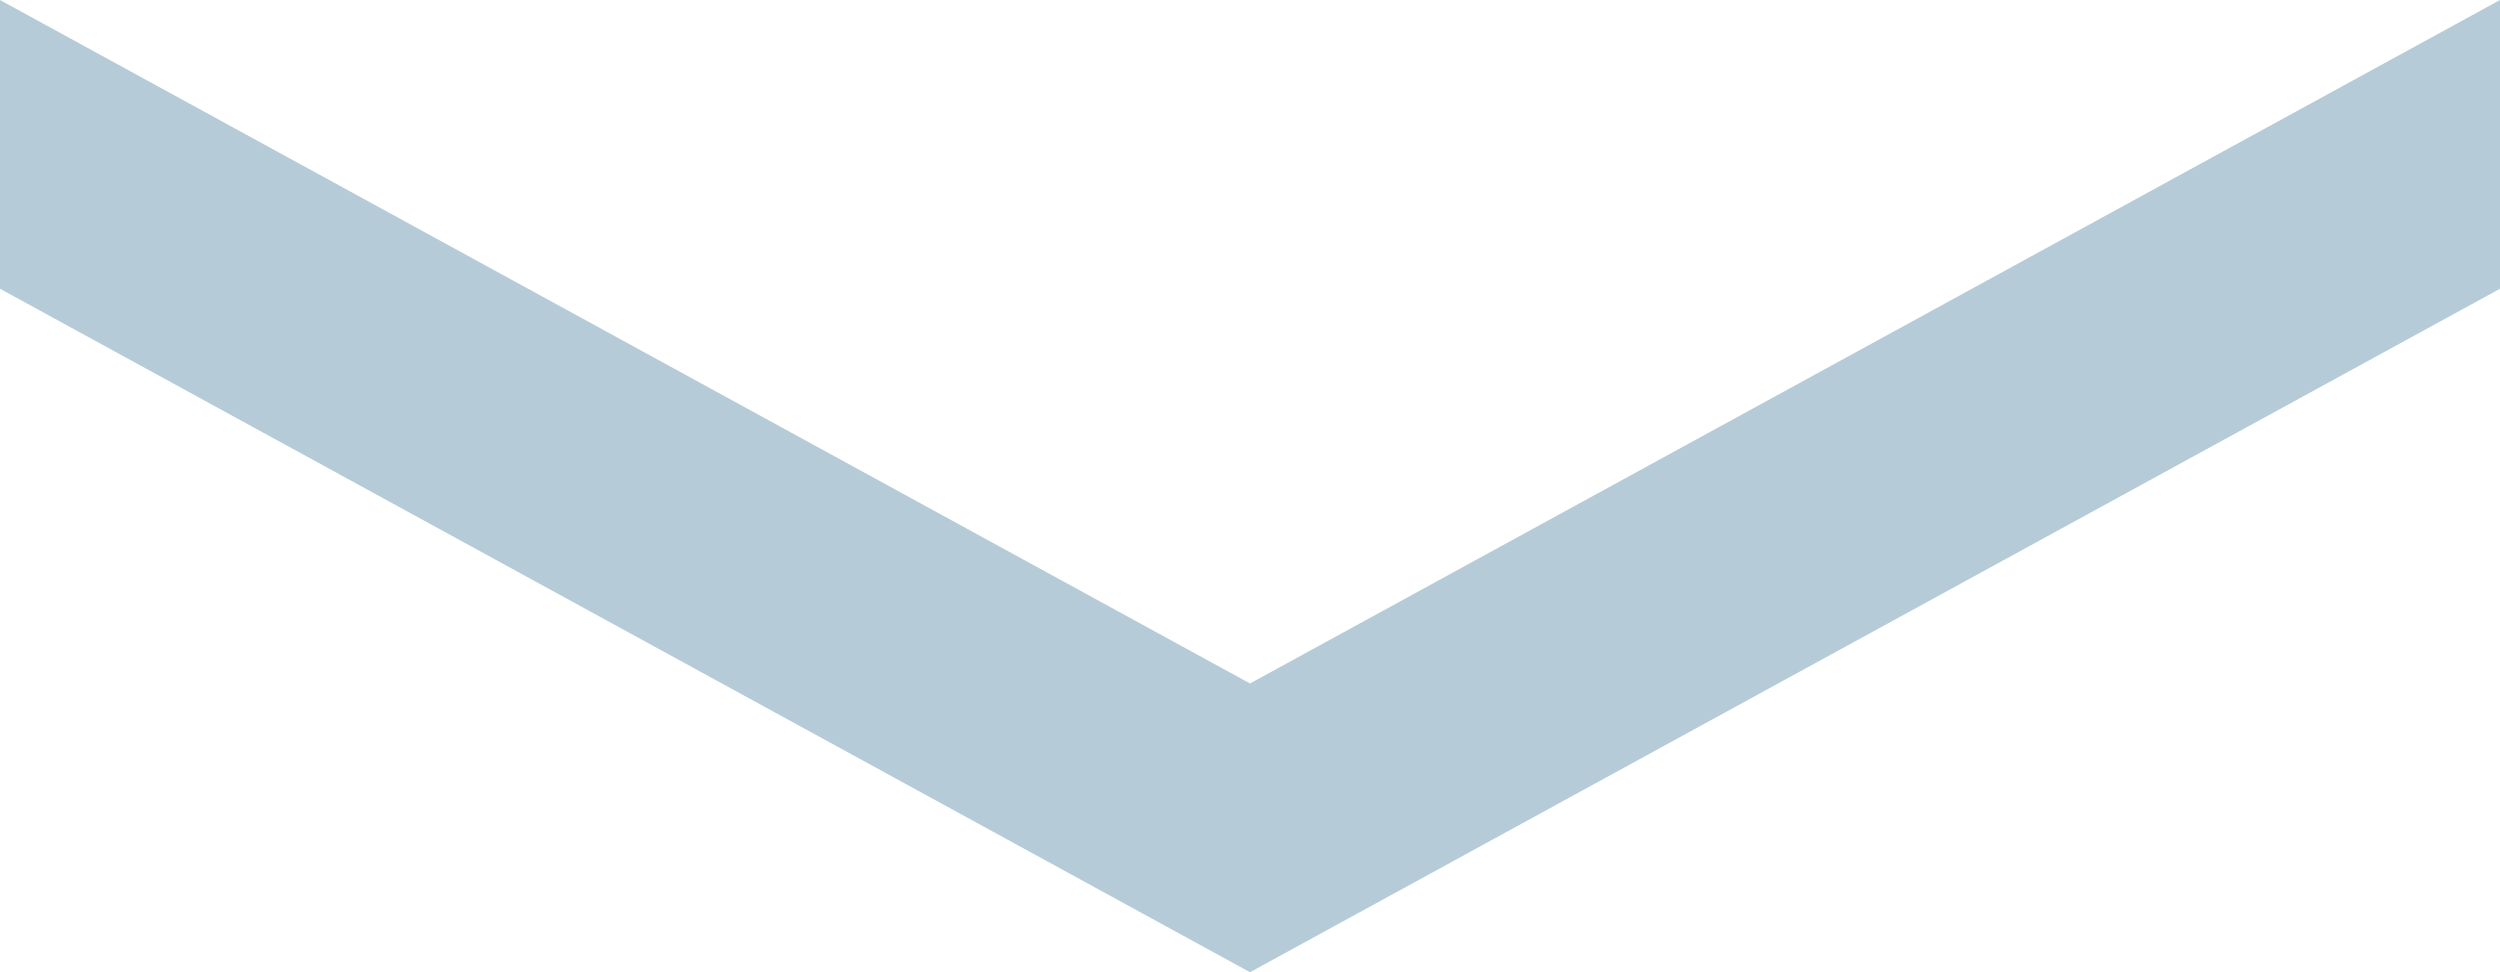 <svg width="18" height="7" viewBox="0 0 18 7" fill="none" xmlns="http://www.w3.org/2000/svg">
<path fill-rule="evenodd" clip-rule="evenodd" d="M18 0V2.079L9 7L0 2.079V0L9 4.921L18 0Z" fill="#B5CCD8"/>
</svg>
